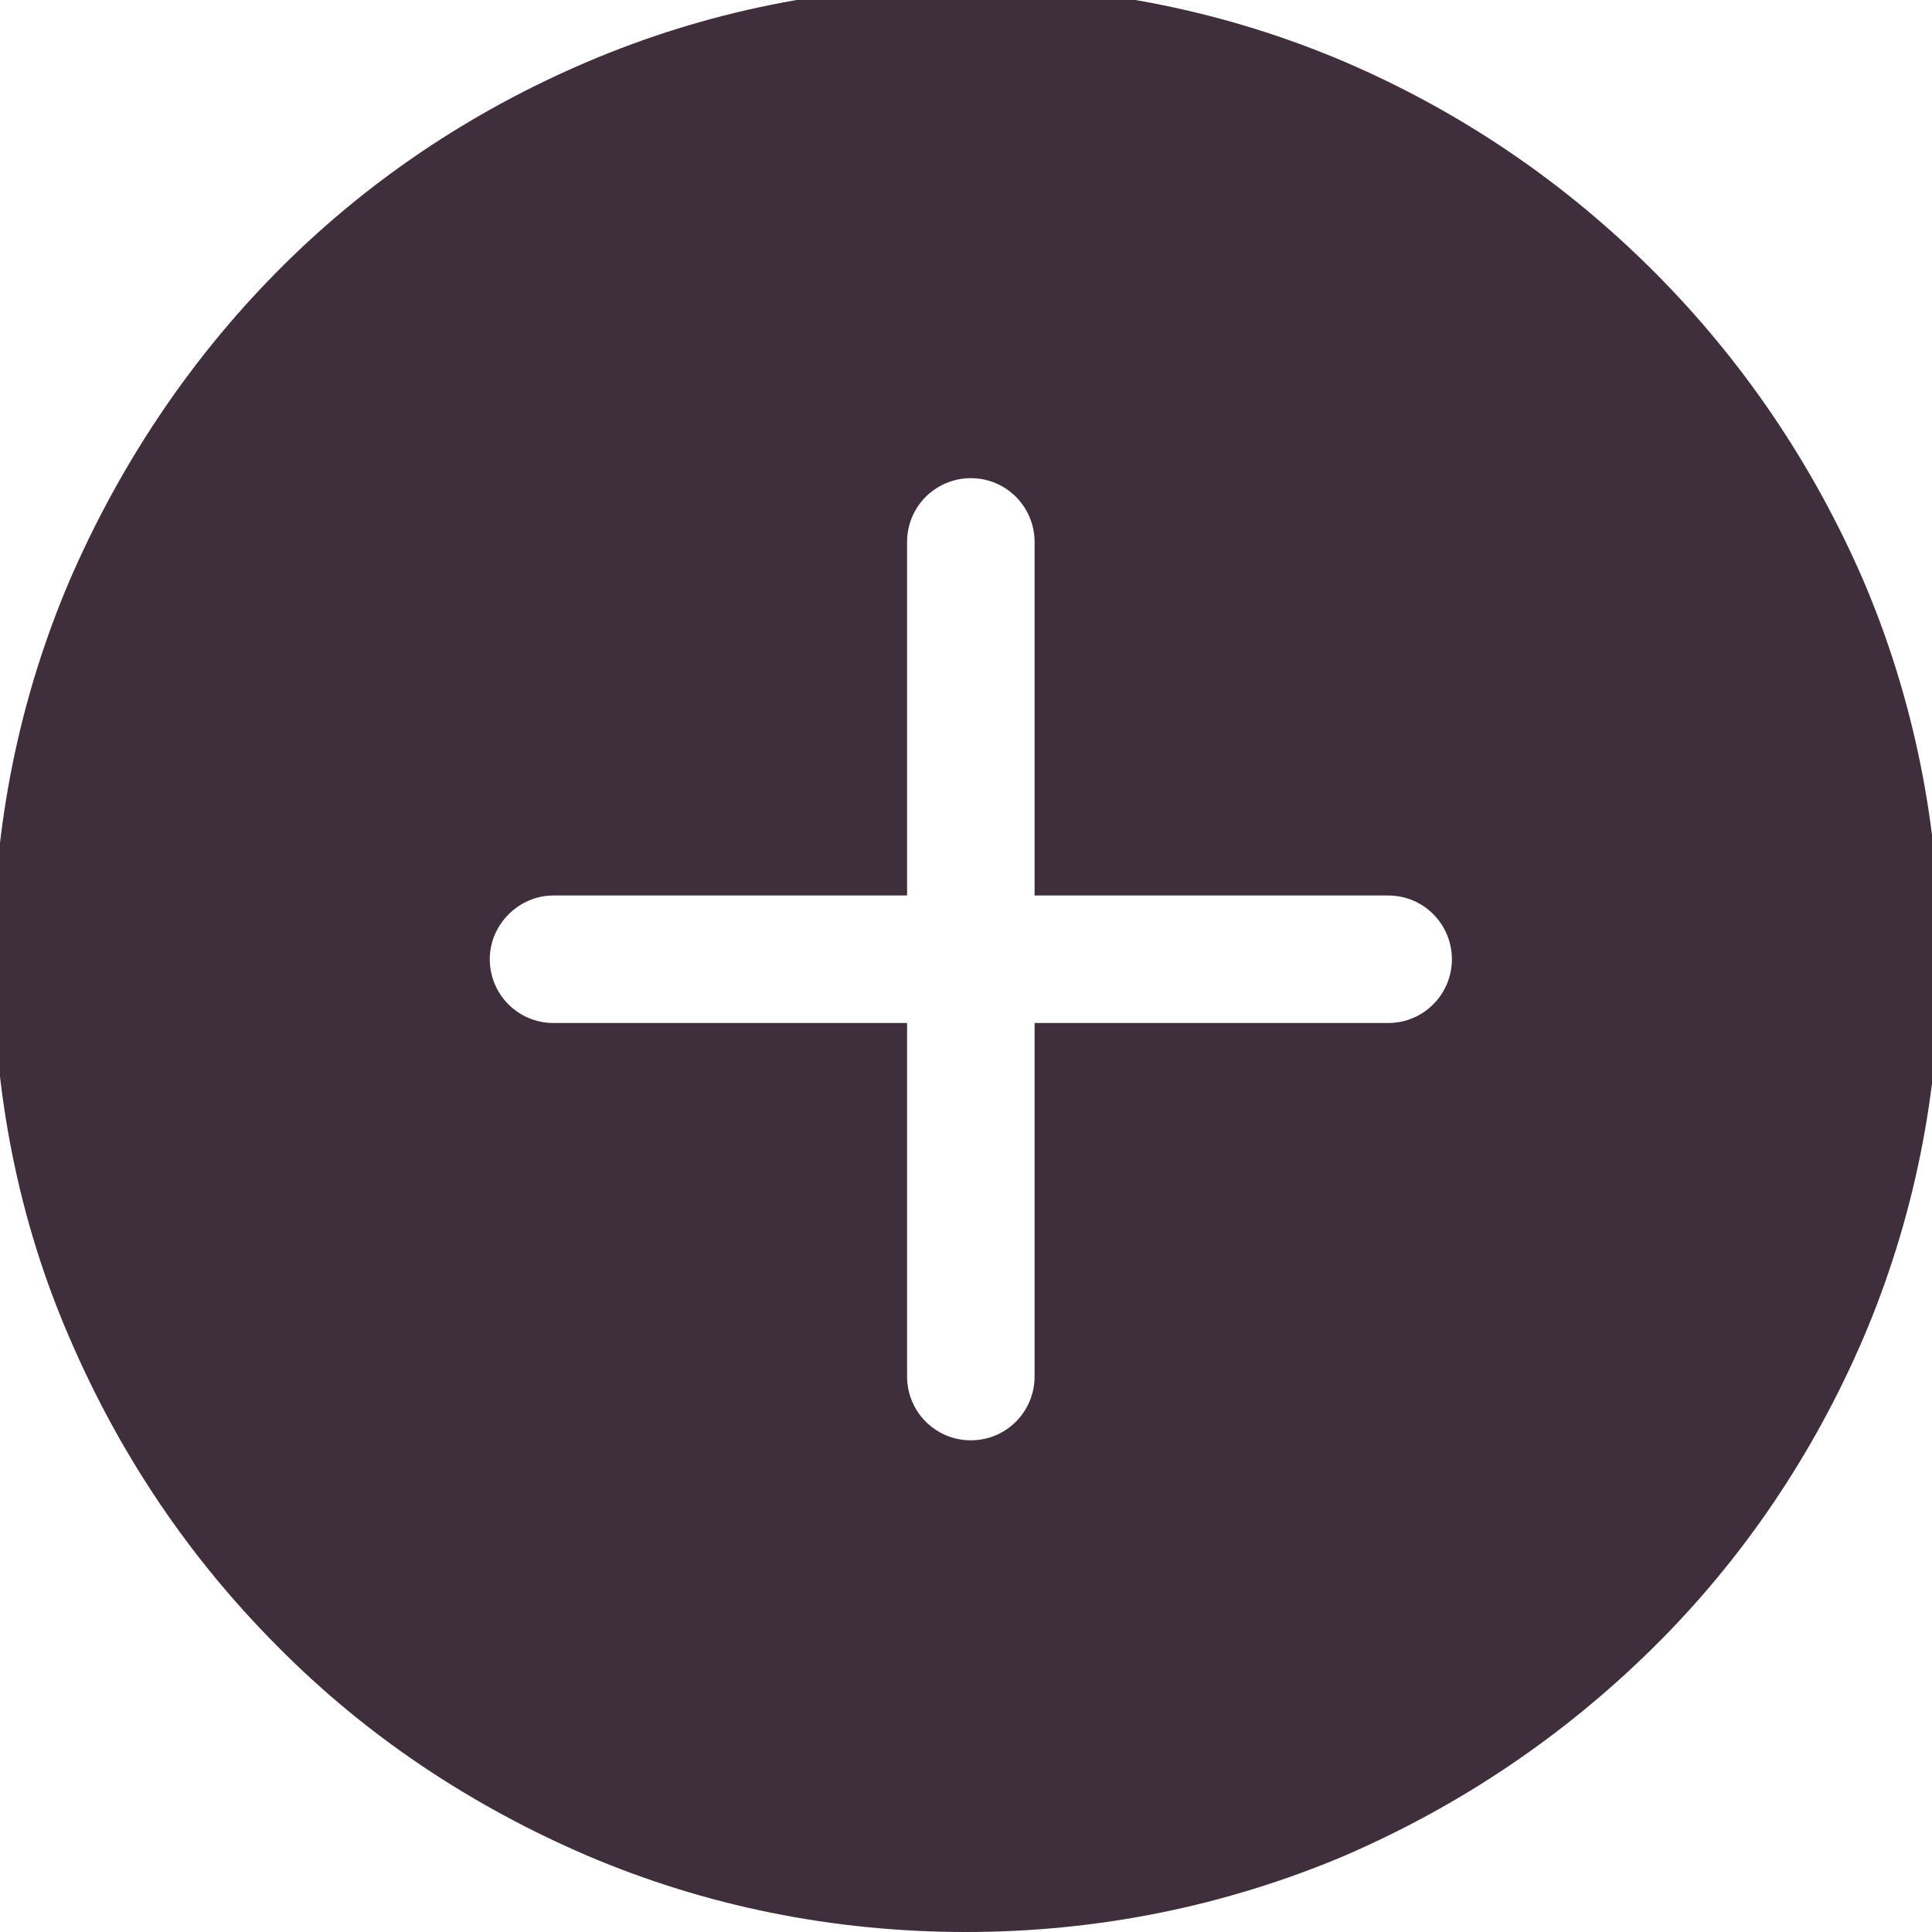 <?xml version="1.0" encoding="utf-8"?>
<!-- Generator: Adobe Illustrator 21.0.0, SVG Export Plug-In . SVG Version: 6.00 Build 0)  -->
<svg version="1.1" id="Layer_1" xmlns="http://www.w3.org/2000/svg" xmlns:xlink="http://www.w3.org/1999/xlink" x="0px" y="0px"
	 viewBox="0 0 200 200" style="enable-background:new 0 0 200 200;" xml:space="preserve">
<style type="text/css">
	.st0{fill:#3F2E3B;}
</style>
<path class="st0" d="M192.9,60.1c-5.2-12-12.5-22.8-21.7-32c-9.2-9.2-19.9-16.5-32-21.7C127,1.2,113.8-1.5,100-1.5S73,1.2,60.8,6.4
	c-12.2,5.2-23,12.5-32.1,21.7c-9.1,9.2-16.3,20-21.5,32C2,72.3-0.7,85.5-0.7,99.3c0,13.7,2.6,27,7.9,39.2
	c5.2,12.1,12.4,22.8,21.6,32c9.1,9.2,19.9,16.4,32,21.6C73,197.3,86.2,200,100,200c13.7,0,26.9-2.7,39.2-7.9
	c12-5.2,22.7-12.4,32-21.6c9.2-9.1,16.5-19.9,21.7-32c5.2-12.2,7.9-25.4,7.9-39.2S198.1,72.3,192.9,60.1z M143.7,105.9h-36.6v36.6
	c0,3.6-2.9,6.6-6.6,6.6s-6.6-3-6.6-6.6v-36.6H57.3c-3.7,0-6.6-3-6.6-6.6c0-3.6,3-6.6,6.6-6.6h36.6V56.1c0-3.7,3-6.6,6.6-6.6
	c3.7,0,6.6,3,6.6,6.6v36.6h36.6c3.7,0,6.6,3,6.6,6.6C150.3,102.9,147.4,105.9,143.7,105.9z"/>
</svg>
